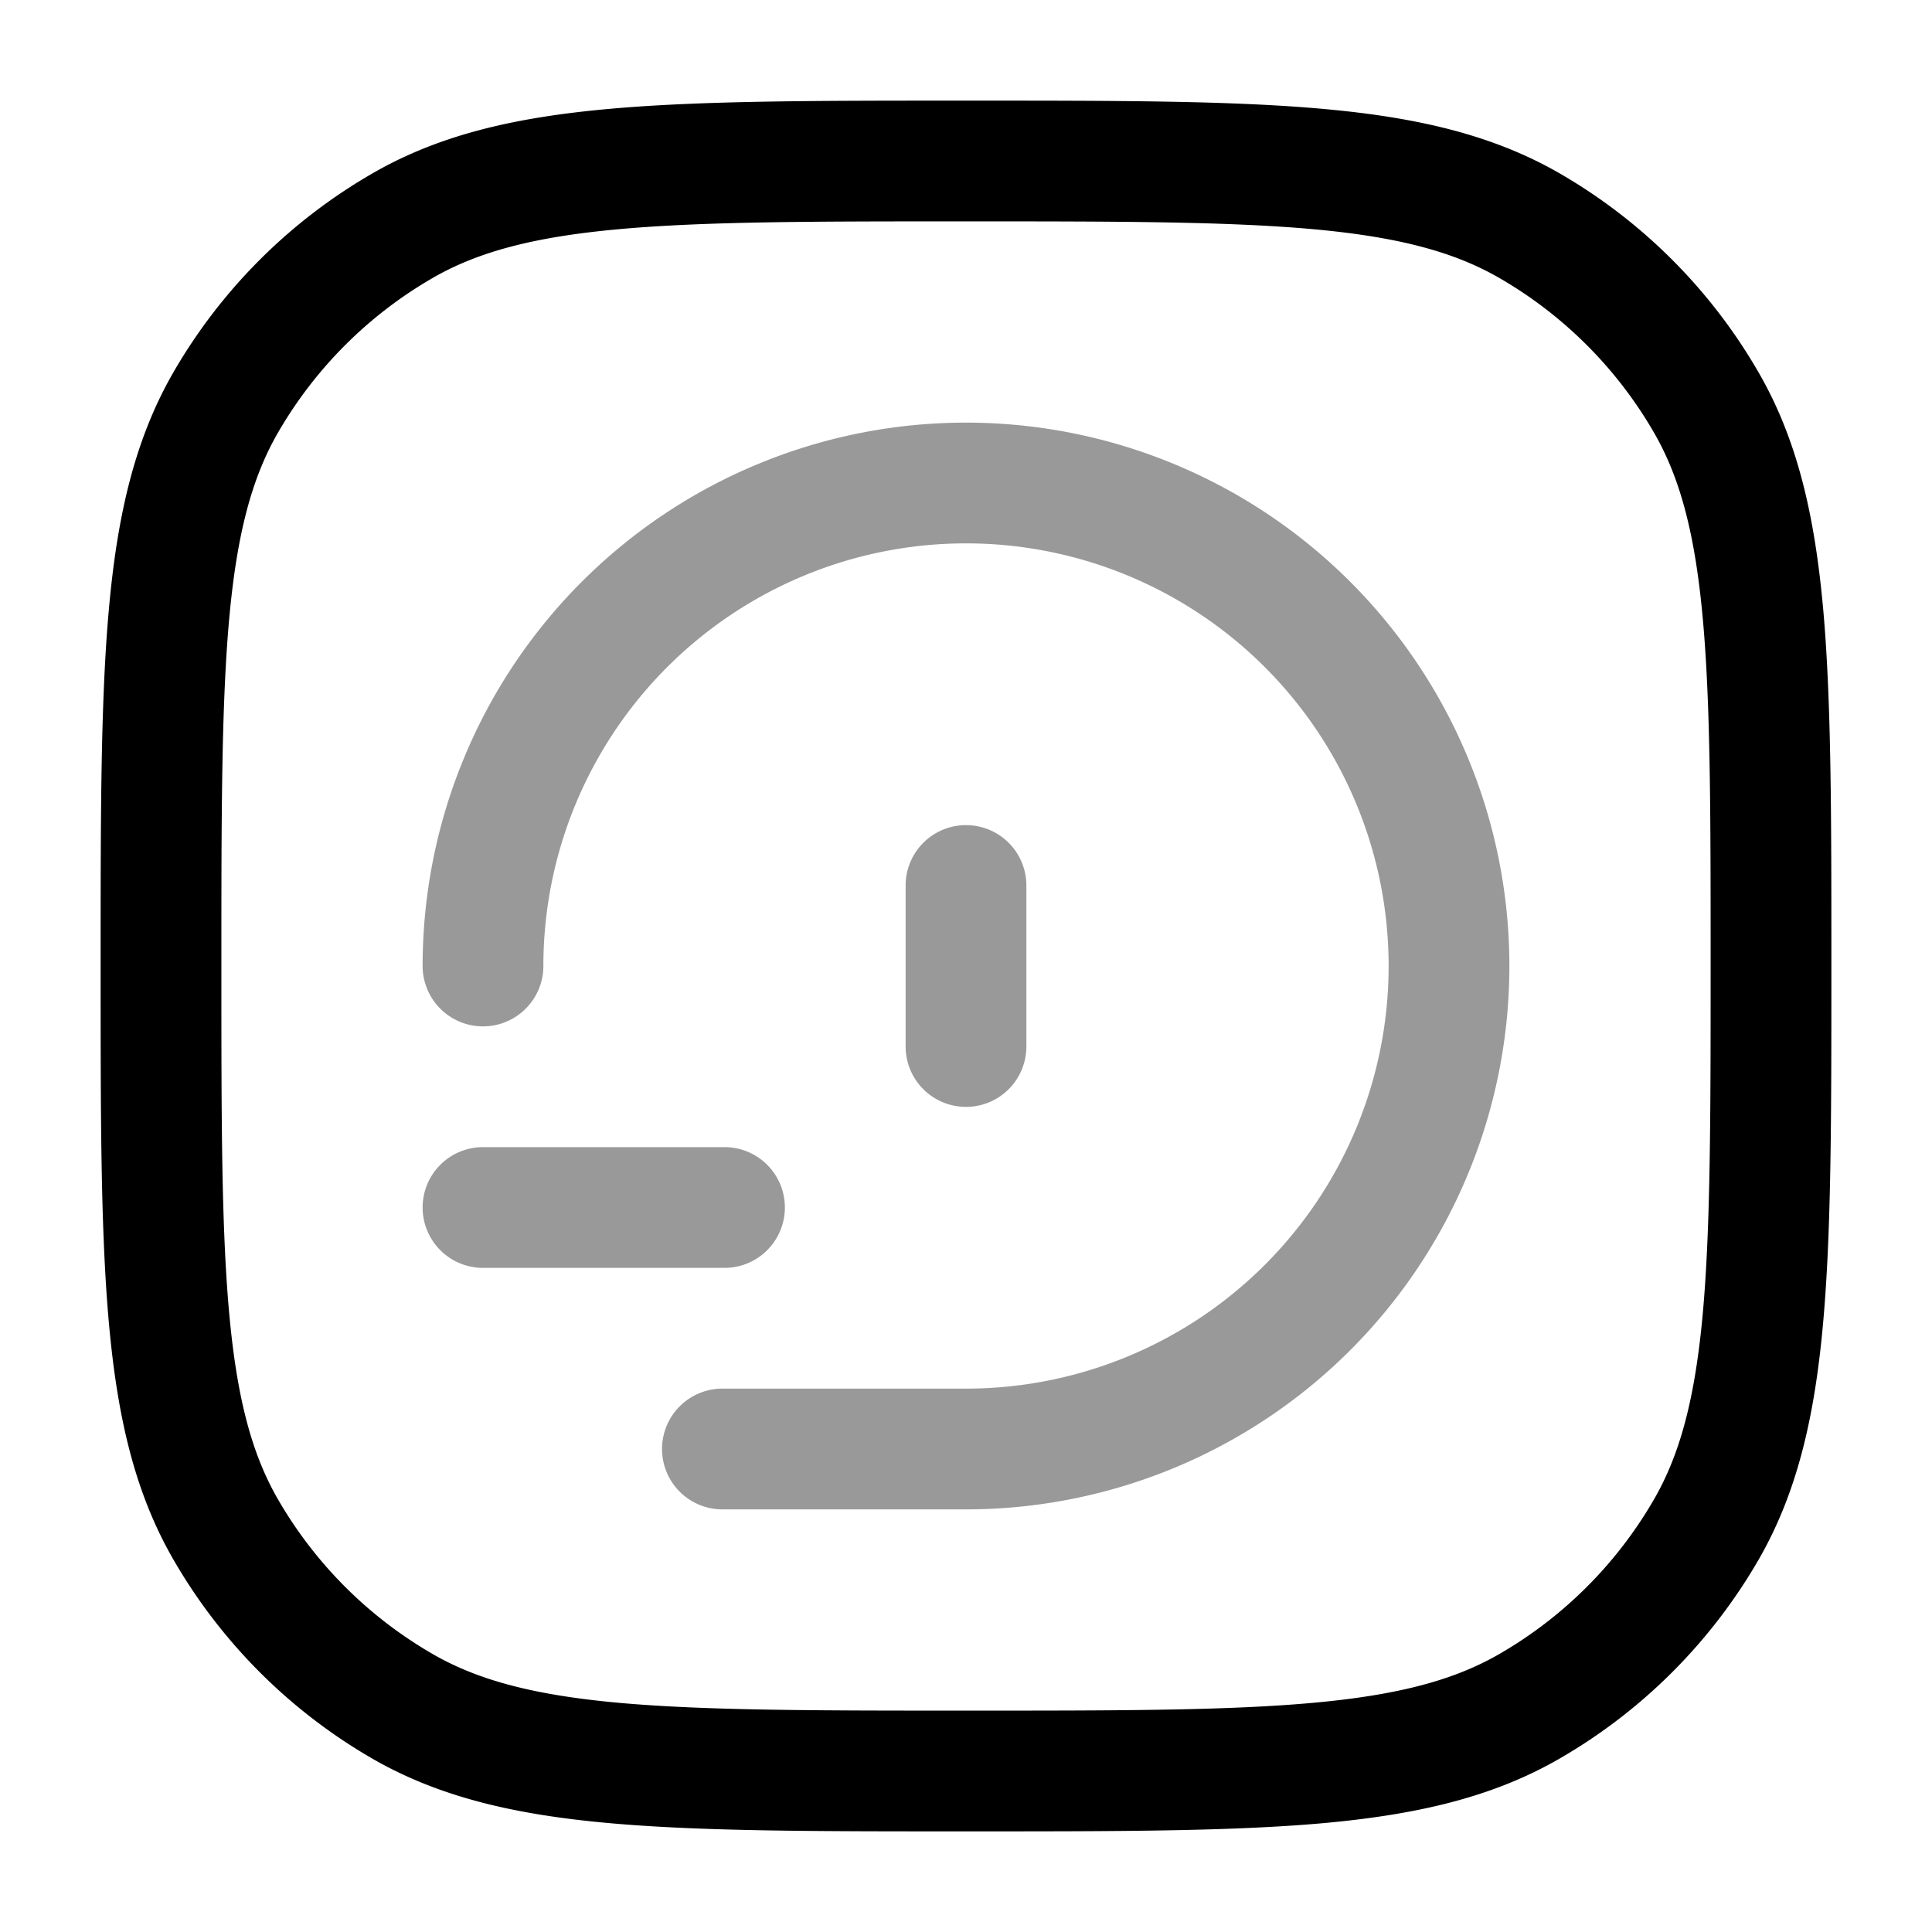 <svg xmlns="http://www.w3.org/2000/svg" width="24" height="24" fill="currentColor" viewBox="0 0 24 24">
  <path fill-rule="evenodd" d="M12 6.75A5.25 5.25 0 006.75 12a.75.75 0 01-1.5 0A6.75 6.75 0 1112 18.75H8.974a.75.75 0 010-1.5H12a5.25 5.25 0 100-10.5zM5.25 15a.75.75 0 01.75-.75h3a.75.75 0 010 1.5H6a.75.75 0 01-.75-.75zm7.5-4a.75.75 0 00-1.5 0v2a.75.75 0 001.5 0v-2z" opacity=".4"/>
  <path fill-rule="evenodd" d="M11.962 1.25h.076c1.837 0 3.267 0 4.41.104 1.16.105 2.098.322 2.927.8a6.75 6.75 0 012.47 2.471c.48.83.696 1.767.802 2.928.103 1.142.103 2.572.103 4.41v.075c0 1.837 0 3.267-.104 4.41-.105 1.16-.322 2.098-.8 2.927a6.752 6.752 0 01-2.471 2.47c-.83.48-1.767.696-2.927.802-1.143.103-2.573.103-4.41.103h-.076c-1.837 0-3.267 0-4.41-.104-1.16-.105-2.098-.322-2.927-.8a6.75 6.75 0 01-2.47-2.471c-.48-.83-.696-1.767-.801-2.927-.104-1.143-.104-2.573-.104-4.41v-.076c0-1.837 0-3.267.104-4.41.105-1.16.322-2.098.8-2.927a6.75 6.75 0 012.471-2.47c.83-.48 1.767-.696 2.927-.801 1.143-.104 2.573-.104 4.41-.104zM7.688 2.847c-1.057.096-1.75.281-2.313.606a5.25 5.25 0 00-1.922 1.922c-.325.563-.51 1.256-.606 2.313C2.751 8.755 2.75 10.117 2.75 12c0 1.883 0 3.245.097 4.312.096 1.057.281 1.75.606 2.313a5.25 5.25 0 001.922 1.922c.563.325 1.256.51 2.313.606 1.067.096 2.429.097 4.312.097 1.883 0 3.245 0 4.312-.097 1.057-.096 1.75-.281 2.313-.606a5.25 5.25 0 001.922-1.922c.325-.563.51-1.256.606-2.313.096-1.067.097-2.429.097-4.312 0-1.883 0-3.245-.097-4.312-.096-1.057-.281-1.75-.606-2.313a5.25 5.25 0 00-1.922-1.922c-.563-.325-1.256-.51-2.313-.606-1.067-.096-2.429-.097-4.312-.097-1.883 0-3.245 0-4.312.097z"/>
</svg>
